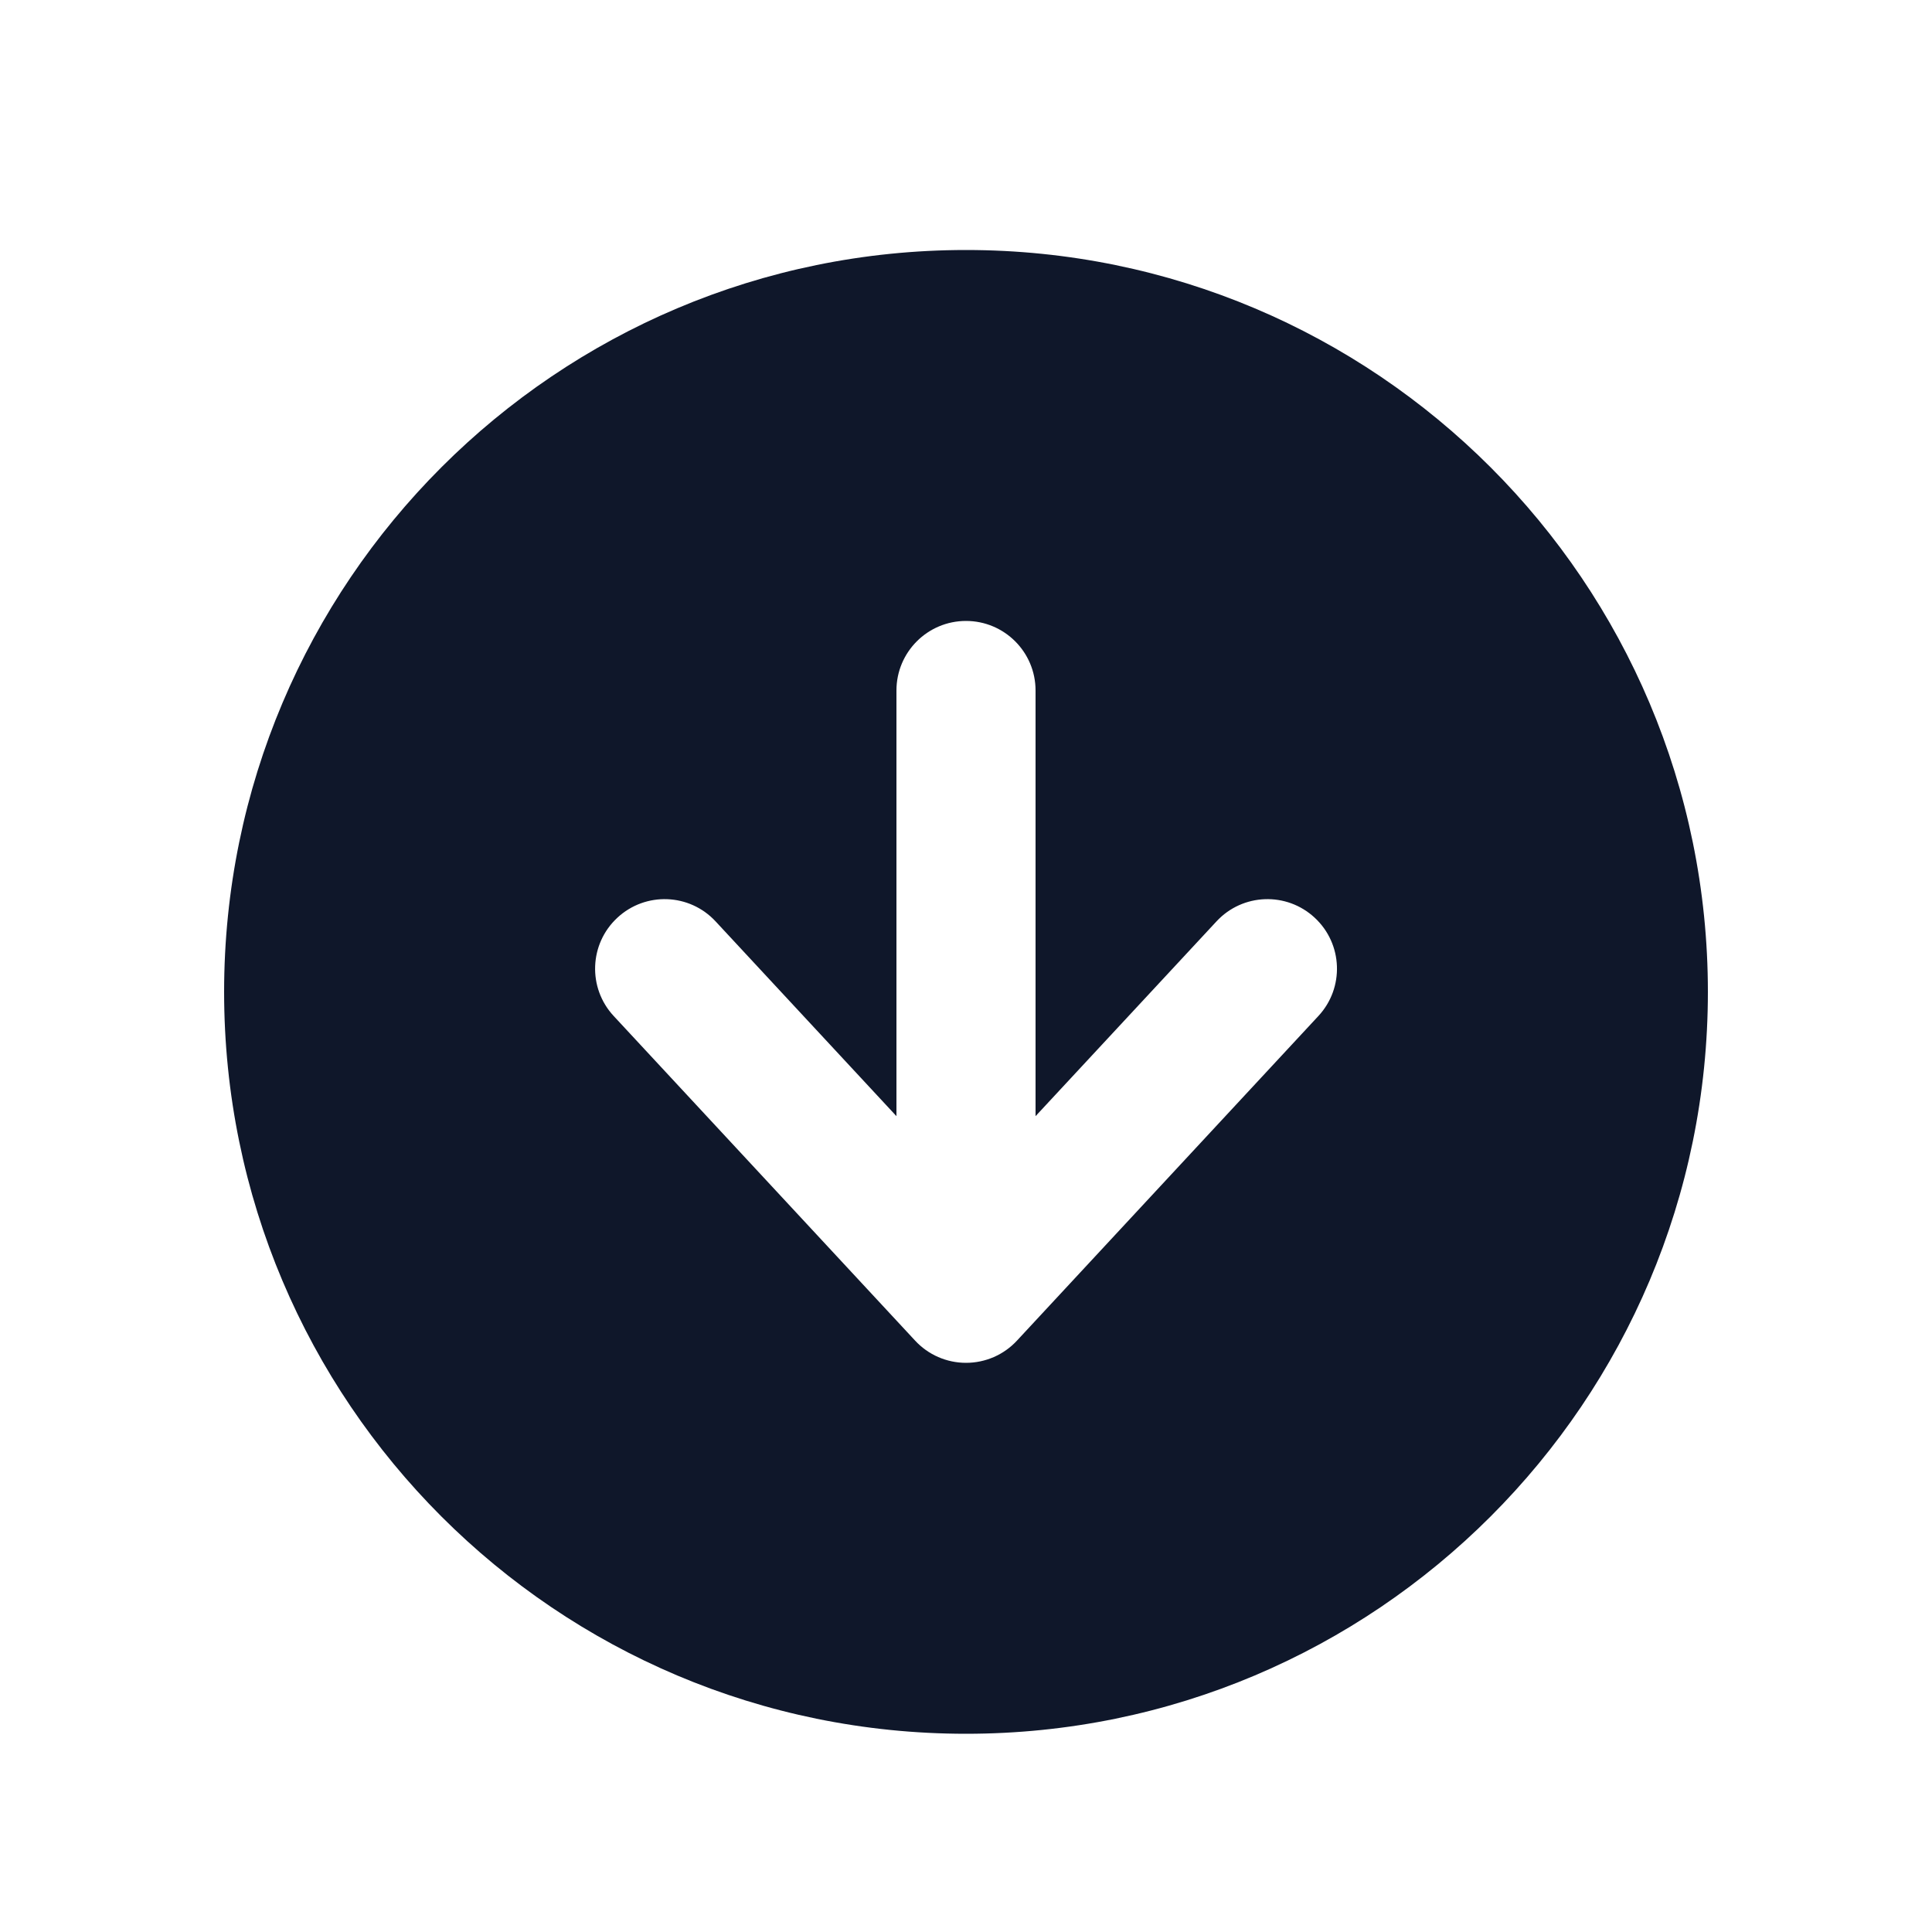 <svg width="25" height="25" viewBox="0 0 25 25" fill="none" xmlns="http://www.w3.org/2000/svg">
<path fill-rule="evenodd" clip-rule="evenodd" d="M12.5 22.435C17.802 22.435 22.1 18.137 22.1 12.835C22.1 7.533 17.802 3.235 12.5 3.235C7.198 3.235 2.9 7.533 2.9 12.835C2.9 18.137 7.198 22.435 12.5 22.435ZM13.4 8.935C13.4 8.438 12.997 8.035 12.5 8.035C12.003 8.035 11.6 8.438 11.6 8.935V14.443L9.26 11.923C8.922 11.558 8.352 11.537 7.988 11.876C7.624 12.214 7.603 12.783 7.941 13.147L11.841 17.347C12.011 17.531 12.25 17.635 12.5 17.635C12.751 17.635 12.99 17.531 13.16 17.347L17.06 13.147C17.398 12.783 17.377 12.214 17.013 11.876C16.649 11.537 16.079 11.558 15.741 11.923L13.4 14.443V8.935Z" fill="#0F172A"/>
</svg>
